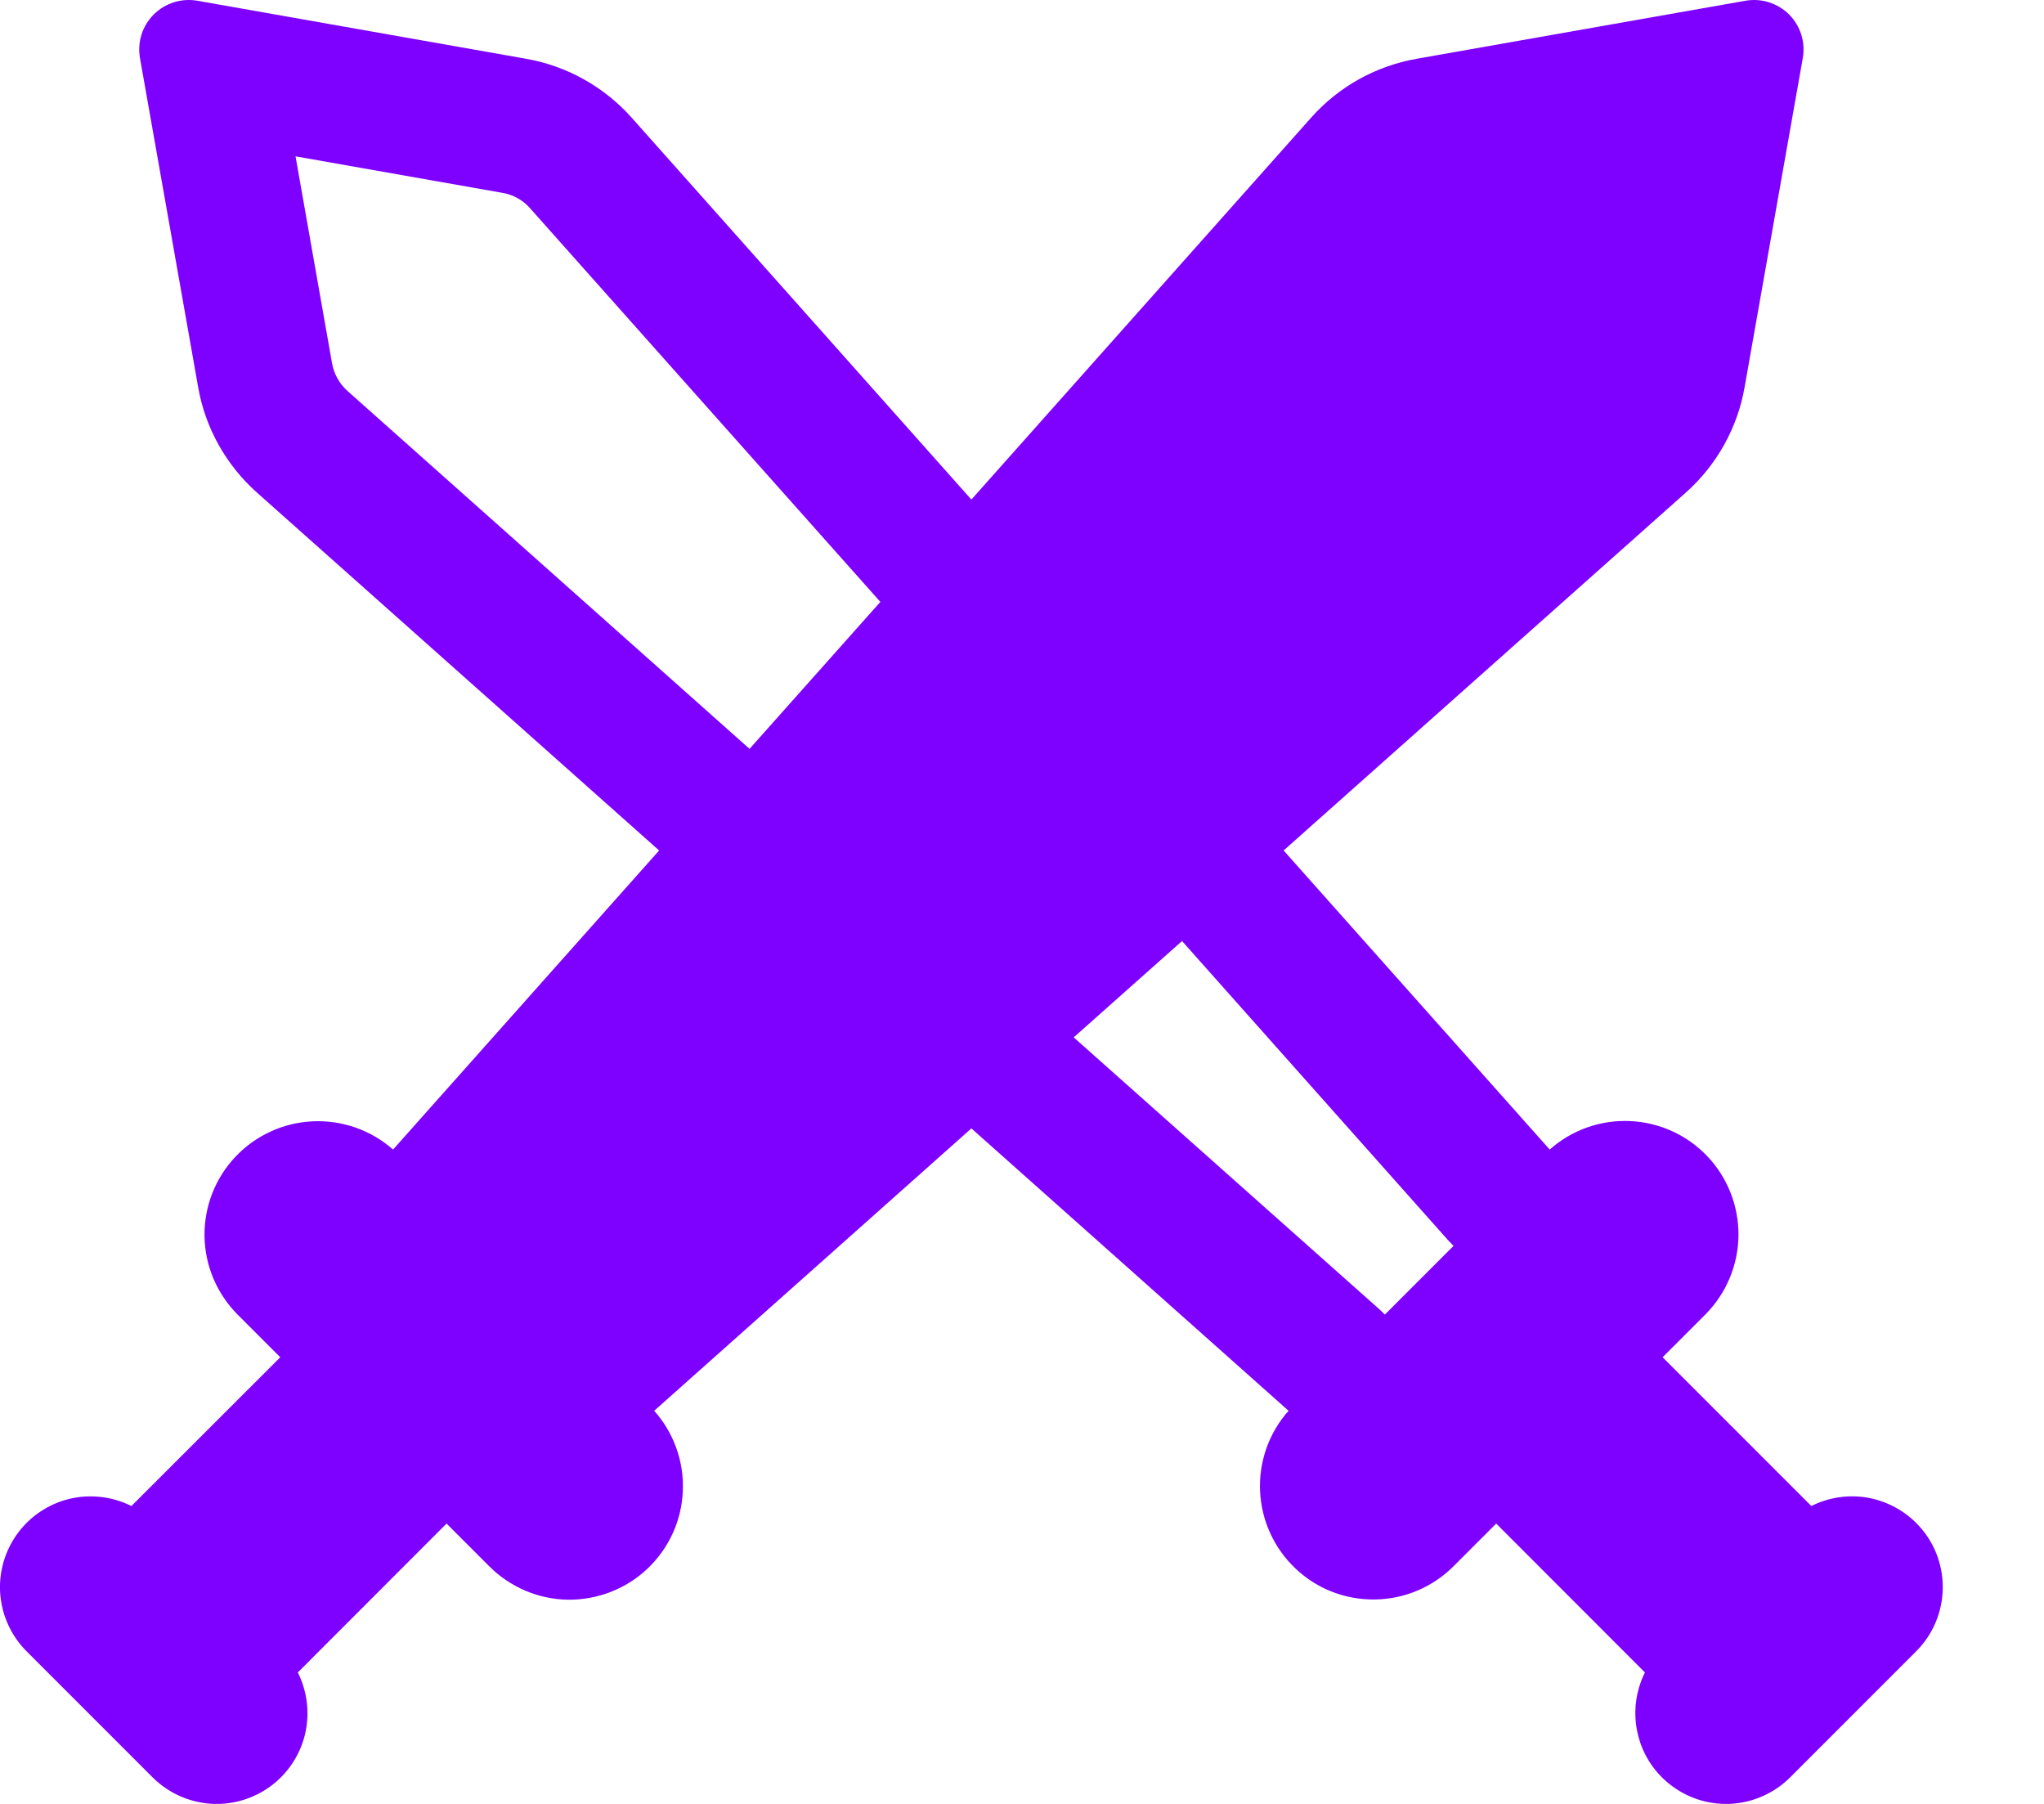 <svg width="17" height="15" viewBox="0 0 17 15" fill="none" xmlns="http://www.w3.org/2000/svg">
    <path d="M15.937 12.664C15.825 12.552 15.68 12.478 15.524 12.452C15.367 12.427 15.207 12.452 15.065 12.523L13.828 11.286L14.183 10.931C14.356 10.757 14.455 10.523 14.459 10.278C14.462 10.032 14.37 9.795 14.202 9.617C14.033 9.438 13.802 9.333 13.557 9.322C13.312 9.311 13.072 9.396 12.889 9.559L10.676 7.072L14.021 4.096C14.278 3.867 14.451 3.558 14.51 3.219L14.994 0.482C15.005 0.417 15.001 0.35 14.981 0.287C14.961 0.224 14.926 0.167 14.88 0.12C14.833 0.074 14.775 0.039 14.712 0.019C14.649 -0.001 14.582 -0.005 14.518 0.006L11.781 0.489C11.442 0.549 11.133 0.721 10.905 0.978L8.079 4.154L5.254 0.979C5.025 0.722 4.716 0.549 4.377 0.489L1.641 0.006C1.576 -0.005 1.509 -0.001 1.446 0.019C1.383 0.039 1.325 0.074 1.279 0.12C1.232 0.167 1.197 0.224 1.177 0.287C1.157 0.351 1.153 0.417 1.164 0.482L1.648 3.219C1.707 3.558 1.88 3.867 2.137 4.096L5.482 7.072L3.269 9.559C3.086 9.397 2.846 9.313 2.602 9.324C2.357 9.335 2.126 9.441 1.958 9.619C1.79 9.797 1.698 10.033 1.701 10.278C1.704 10.523 1.803 10.757 1.976 10.931L2.331 11.286L1.093 12.523C0.933 12.443 0.749 12.422 0.575 12.464C0.401 12.507 0.248 12.61 0.143 12.755C0.038 12.901 -0.012 13.079 0.002 13.257C0.017 13.436 0.094 13.604 0.221 13.731L1.269 14.779C1.396 14.906 1.564 14.983 1.743 14.998C1.921 15.012 2.099 14.962 2.245 14.857C2.39 14.752 2.493 14.599 2.536 14.425C2.578 14.251 2.557 14.067 2.477 13.907L3.714 12.669L4.069 13.024C4.243 13.198 4.477 13.298 4.723 13.302C4.968 13.305 5.206 13.213 5.384 13.045C5.563 12.876 5.669 12.645 5.679 12.399C5.69 12.154 5.604 11.914 5.441 11.731L8.079 9.383L10.717 11.731C10.554 11.914 10.469 12.154 10.48 12.399C10.491 12.644 10.597 12.875 10.775 13.043C10.953 13.212 11.19 13.304 11.436 13.3C11.681 13.297 11.915 13.198 12.089 13.024L12.444 12.669L13.681 13.907C13.601 14.067 13.58 14.251 13.623 14.425C13.665 14.599 13.768 14.752 13.914 14.857C14.059 14.962 14.237 15.012 14.416 14.998C14.594 14.983 14.762 14.906 14.889 14.779L15.937 13.731C16.079 13.589 16.158 13.397 16.158 13.197C16.158 12.997 16.079 12.805 15.937 12.664ZM6.234 6.227L2.889 3.25C2.823 3.191 2.778 3.11 2.762 3.023L2.458 1.3L4.181 1.604C4.269 1.619 4.349 1.664 4.408 1.731L7.322 5.005L6.234 6.227ZM11.518 10.931C11.502 10.915 11.486 10.9 11.47 10.885L8.93 8.626L9.831 7.825L12.043 10.312C12.058 10.328 12.073 10.344 12.089 10.36L11.518 10.931Z"
          fill="#7e00ff"/>
</svg>
